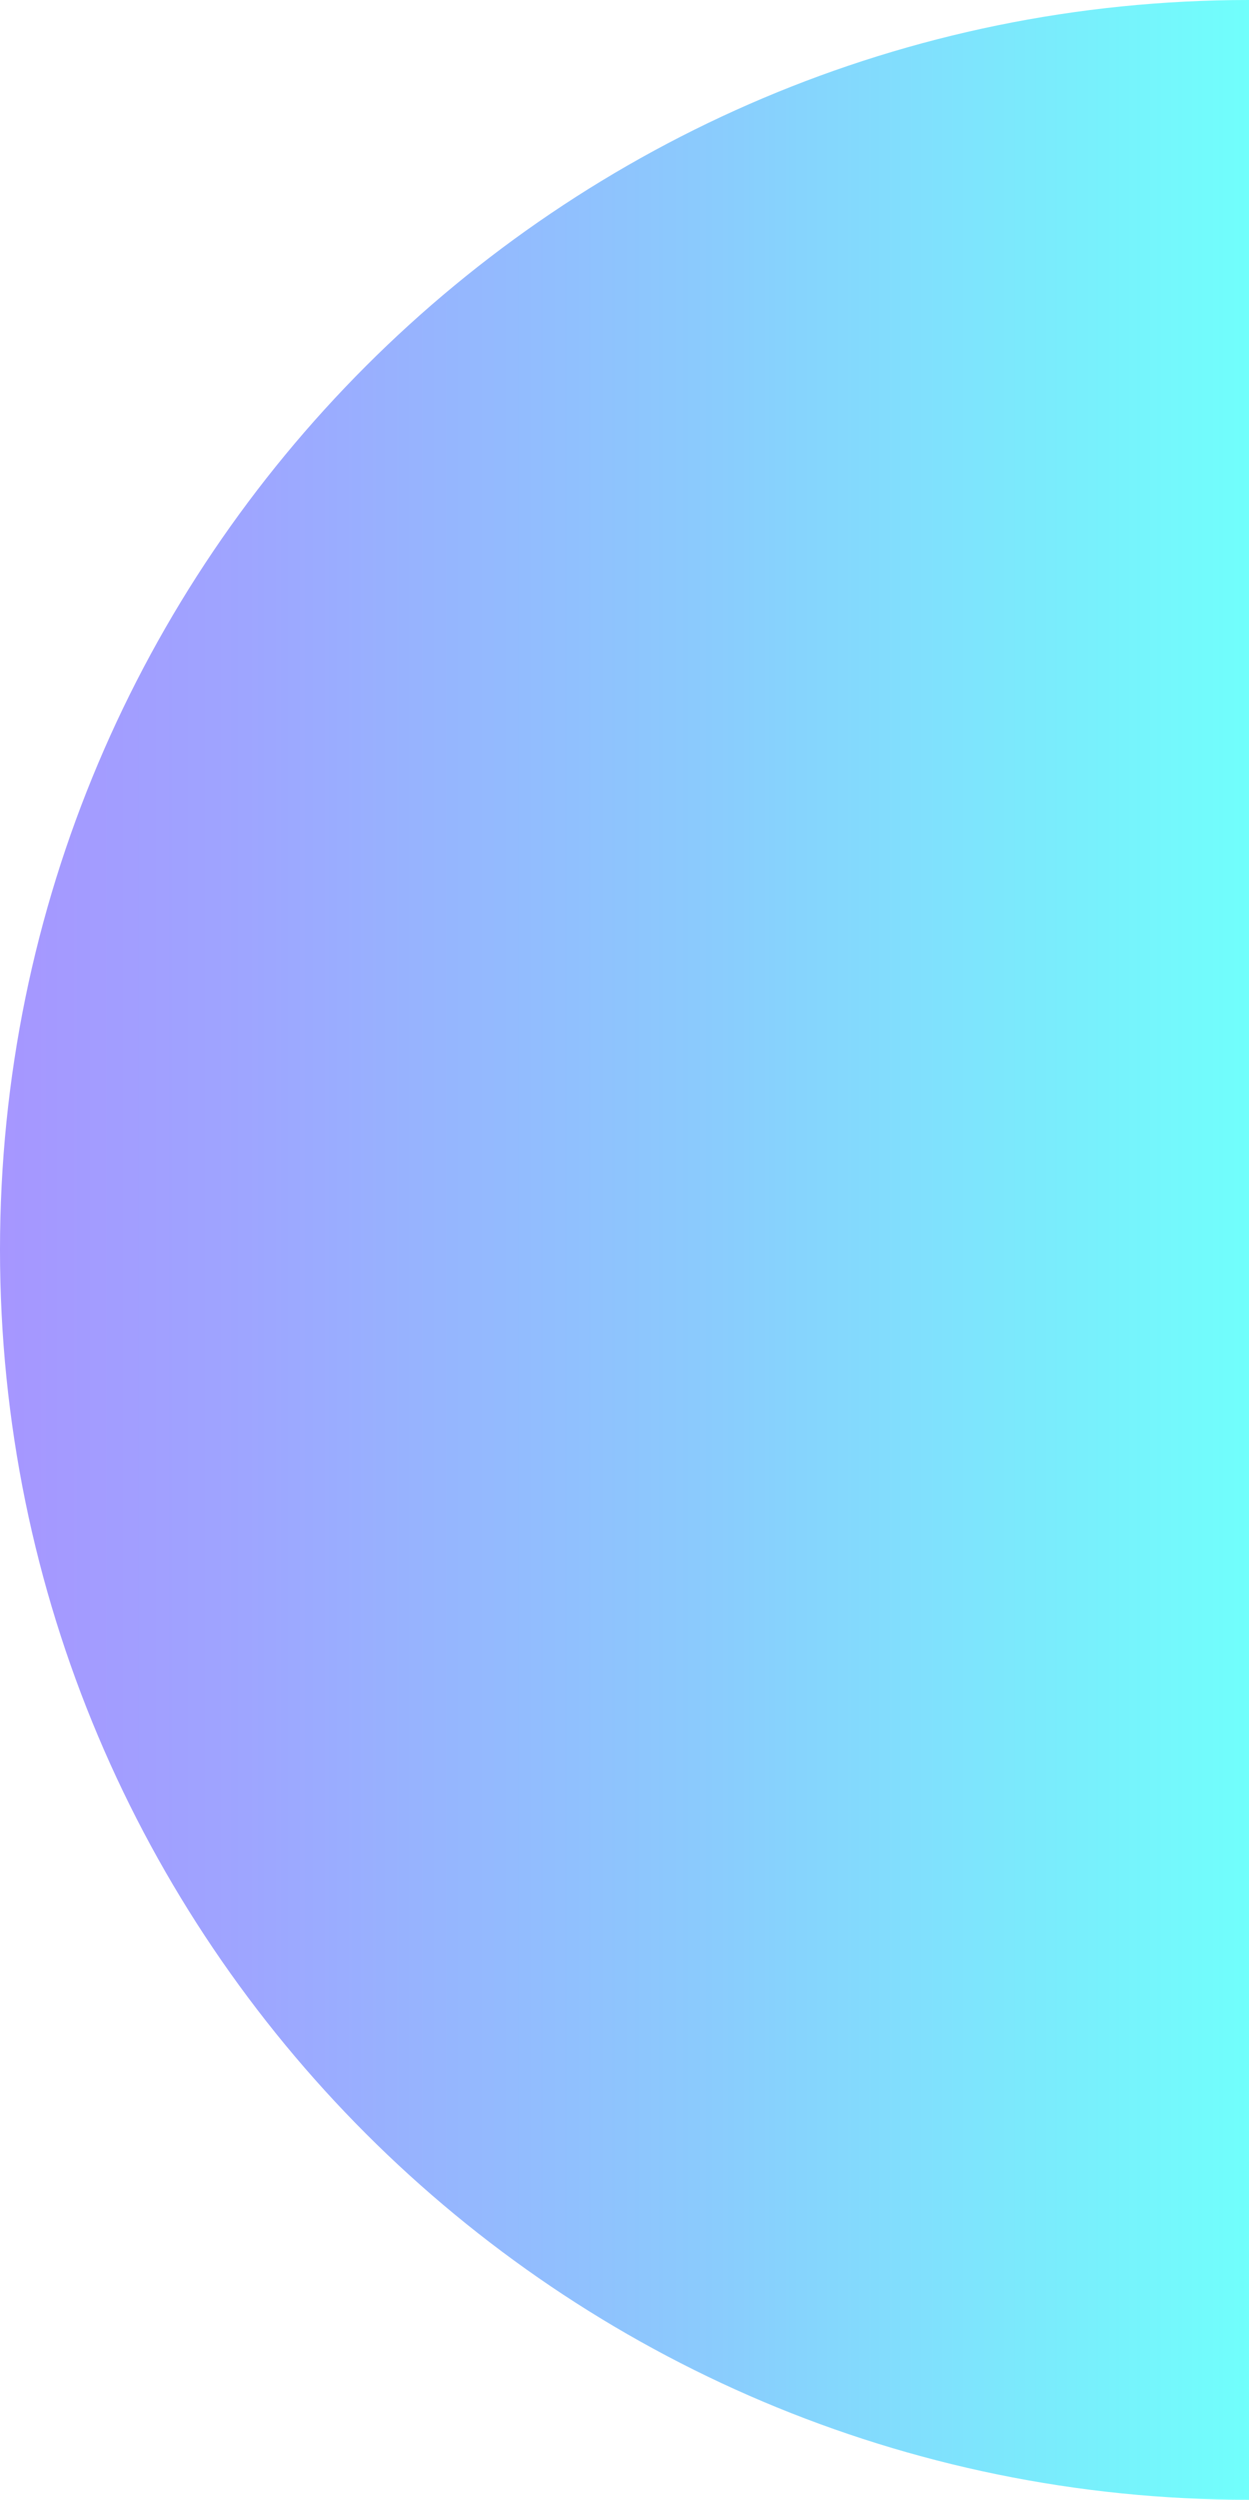 <?xml version="1.0" encoding="utf-8"?>
<!-- Generator: Adobe Illustrator 26.0.1, SVG Export Plug-In . SVG Version: 6.00 Build 0)  -->
<svg version="1.1" id="圖層_1" xmlns="http://www.w3.org/2000/svg" xmlns:xlink="http://www.w3.org/1999/xlink" x="0px" y="0px"
	 viewBox="0 0 407.5 815.1" style="enable-background:new 0 0 407.5 815.1;" xml:space="preserve">
<style type="text/css">
	.st0{fill:#93A5D8;fill-opacity:0.7;}
	.st1{fill:url(#SVGID_1_);}
	.st2{fill:url(#SVGID_00000075120914042655826800000009854882768169404071_);}
	.st3{fill:url(#SVGID_00000140727751345866113740000005571261042403205250_);}
	.st4{fill:url(#SVGID_00000126304494033893002270000007354549603217803650_);}
	.st5{fill:url(#SVGID_00000048499555424873878830000001567413682929661099_);}
	.st6{fill:#1C1F2A;}
	.st7{fill:none;stroke:url(#SVGID_00000114762407286587216270000009401680855704079019_);stroke-width:20;stroke-miterlimit:10;}
	.st8{fill:url(#SVGID_00000169550960487426345620000016178622524915555226_);}
	.st9{fill:url(#SVGID_00000115496483603949167280000007390601644674806163_);}
	.st10{clip-path:url(#SVGID_00000009555318410491231050000015892857913783566267_);fill:#F2F2F2;}
	.st11{clip-path:url(#SVGID_00000009555318410491231050000015892857913783566267_);}
	.st12{fill:none;stroke:url(#SVGID_00000057853399112691894430000002400702202824917648_);stroke-width:20;stroke-miterlimit:10;}
	.st13{fill:url(#SVGID_00000091731717859276679570000006304752763039266974_);}
	.st14{fill:url(#SVGID_00000060026096431098115250000016667317089900290985_);}
	.st15{clip-path:url(#SVGID_00000104690641498581141730000007103674956379091619_);fill:#F2F2F2;}
	.st16{clip-path:url(#SVGID_00000104690641498581141730000007103674956379091619_);}
	.st17{fill:none;stroke:url(#SVGID_00000063618231199517809790000008386503021734609059_);stroke-width:20;stroke-miterlimit:10;}
	.st18{fill:url(#SVGID_00000049191182230330602700000007004694115172942777_);}
	.st19{fill:url(#SVGID_00000082349530624386777810000002861500642741457587_);}
	.st20{clip-path:url(#SVGID_00000176001350022565422810000004619271119497679508_);fill:#F2F2F2;}
	.st21{clip-path:url(#SVGID_00000176001350022565422810000004619271119497679508_);}
	.st22{fill:none;stroke:url(#SVGID_00000054239287113422984320000013920341670490049159_);stroke-width:20;stroke-miterlimit:10;}
	.st23{fill:url(#SVGID_00000005984650915751978810000001019870124684994955_);}
	.st24{fill:url(#SVGID_00000153677113473534811840000000013421457857022127_);}
	.st25{clip-path:url(#SVGID_00000120549953259651562540000018286003762112775083_);fill:#F2F2F2;}
	.st26{clip-path:url(#SVGID_00000120549953259651562540000018286003762112775083_);}
	.st27{fill:none;stroke:url(#SVGID_00000129165557627305400780000018156054589736461744_);stroke-width:20;stroke-miterlimit:10;}
	.st28{fill:url(#SVGID_00000101787754652933192090000006072215071066957196_);}
	.st29{fill:url(#SVGID_00000147929452359796436710000017710152251106958216_);}
	.st30{fill:url(#SVGID_00000117676513114724740270000006164426117322853553_);}
	.st31{fill:none;stroke:url(#SVGID_00000168834480047270468730000006711662953018665404_);stroke-width:20;stroke-miterlimit:10;}
	.st32{fill:url(#SVGID_00000016049105555956877270000007242678401479818404_);}
	.st33{fill:url(#SVGID_00000117663044581274244800000013196570701578346153_);}
	.st34{fill:url(#SVGID_00000106140693251962595120000017897762873865231018_);}
	.st35{fill:url(#SVGID_00000163779675119169517740000013324223901417816742_);}
	.st36{fill:url(#SVGID_00000015324944360197206920000014194789409767367600_);}
	.st37{fill:url(#SVGID_00000066488776119950473030000002766099467597435776_);}
	.st38{fill:url(#SVGID_00000138537523931097720290000004571868325344100795_);}
	.st39{fill:url(#SVGID_00000067922143930490525380000005630230759882792860_);}
	.st40{fill:url(#SVGID_00000137851791967500556380000003351443689700233125_);}
	.st41{fill:url(#SVGID_00000029762226068929189250000010620436533070502294_);}
	.st42{fill:none;stroke:url(#SVGID_00000140700088958234777990000016226179398427107238_);stroke-width:20;stroke-miterlimit:10;}
	.st43{fill:url(#SVGID_00000147915574137714926190000012841151644217575314_);}
	.st44{fill:url(#SVGID_00000038371585291936834600000012796867269894975107_);}
</style>
<linearGradient id="SVGID_1_" gradientUnits="userSpaceOnUse" x1="6321.615" y1="587.455" x2="6729.148" y2="587.455" gradientTransform="matrix(-1 0 0 -1 6729.148 994.988)">
	<stop  offset="0" style="stop-color:#70FFFC"/>
	<stop  offset="0.425" style="stop-color:#8ACCFD"/>
	<stop  offset="0.803" style="stop-color:#9EA5FF"/>
	<stop  offset="1" style="stop-color:#A696FF"/>
</linearGradient>
<path class="st1" d="M407.5,0L407.5,0l0,815.1h0C182.5,815.1,0,632.6,0,407.5v0C0,182.5,182.5,0,407.5,0z"/>
</svg>
